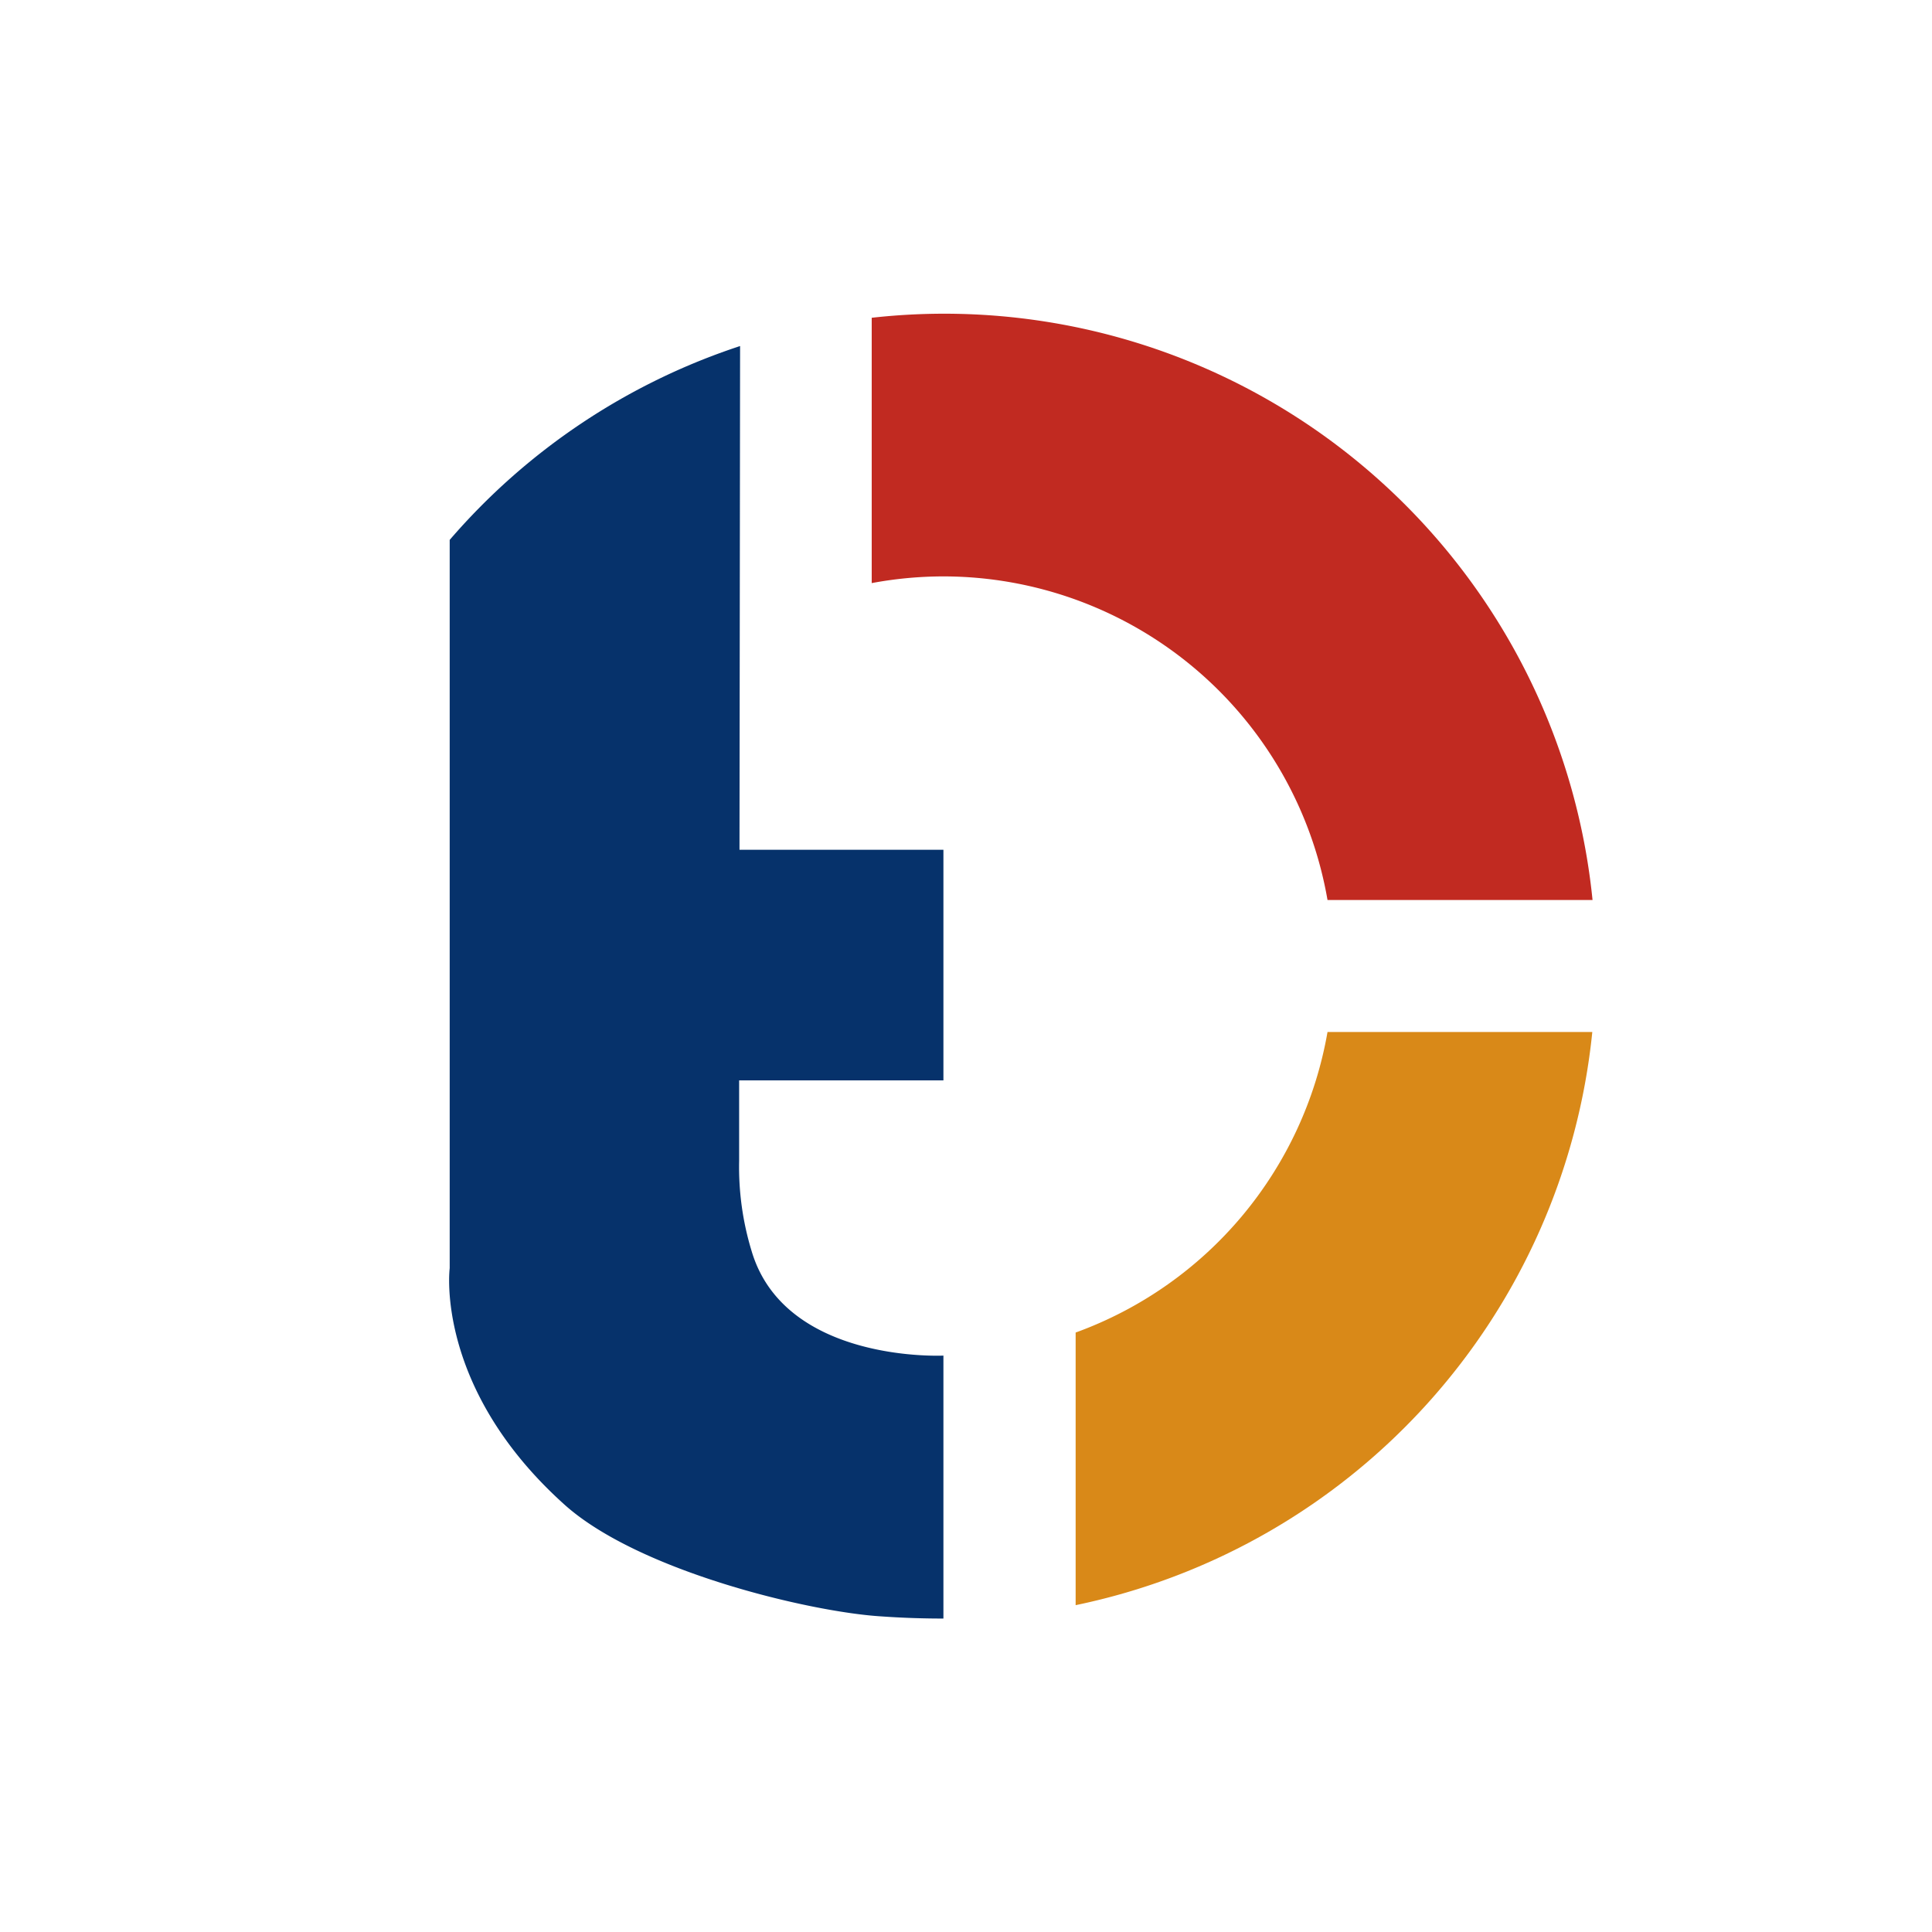 <svg xmlns="http://www.w3.org/2000/svg" viewBox="0 0 326 326"><defs><style>.cls-1{fill:none;}.cls-2{fill:#06326b;}.cls-3{fill:#d98918;}.cls-4{fill:#c12a21;}</style></defs><title>Recurso 2</title><g id="Capa_2" data-name="Capa 2"><g id="Capa_1-2" data-name="Capa 1"><rect class="cls-1" width="326" height="326"/><path class="cls-2" d="M124.78,143.39l.1-85a110.08,110.08,0,0,0-49,32.71V214s-2.61,20.13,19.35,39.87c12.54,11.28,41.5,18.13,53.4,18.87h0c3.35.24,6.87.37,10.56.37V228.74s-26.7,1.32-32.35-17.59a48.55,48.55,0,0,1-2.12-15.27V182.3h34.47V143.39h-34.4Z"/><path class="cls-3" d="M268.68,174.14H224a66,66,0,0,1-42.5,50.71v46A110.11,110.11,0,0,0,268.68,174.14Z"/><path class="cls-4" d="M159.18,97.26A65.83,65.83,0,0,1,224,151.86h44.72A109.93,109.93,0,0,0,147.09,53.62V98.39A66.07,66.07,0,0,1,159.18,97.26Z"/></g></g></svg>
